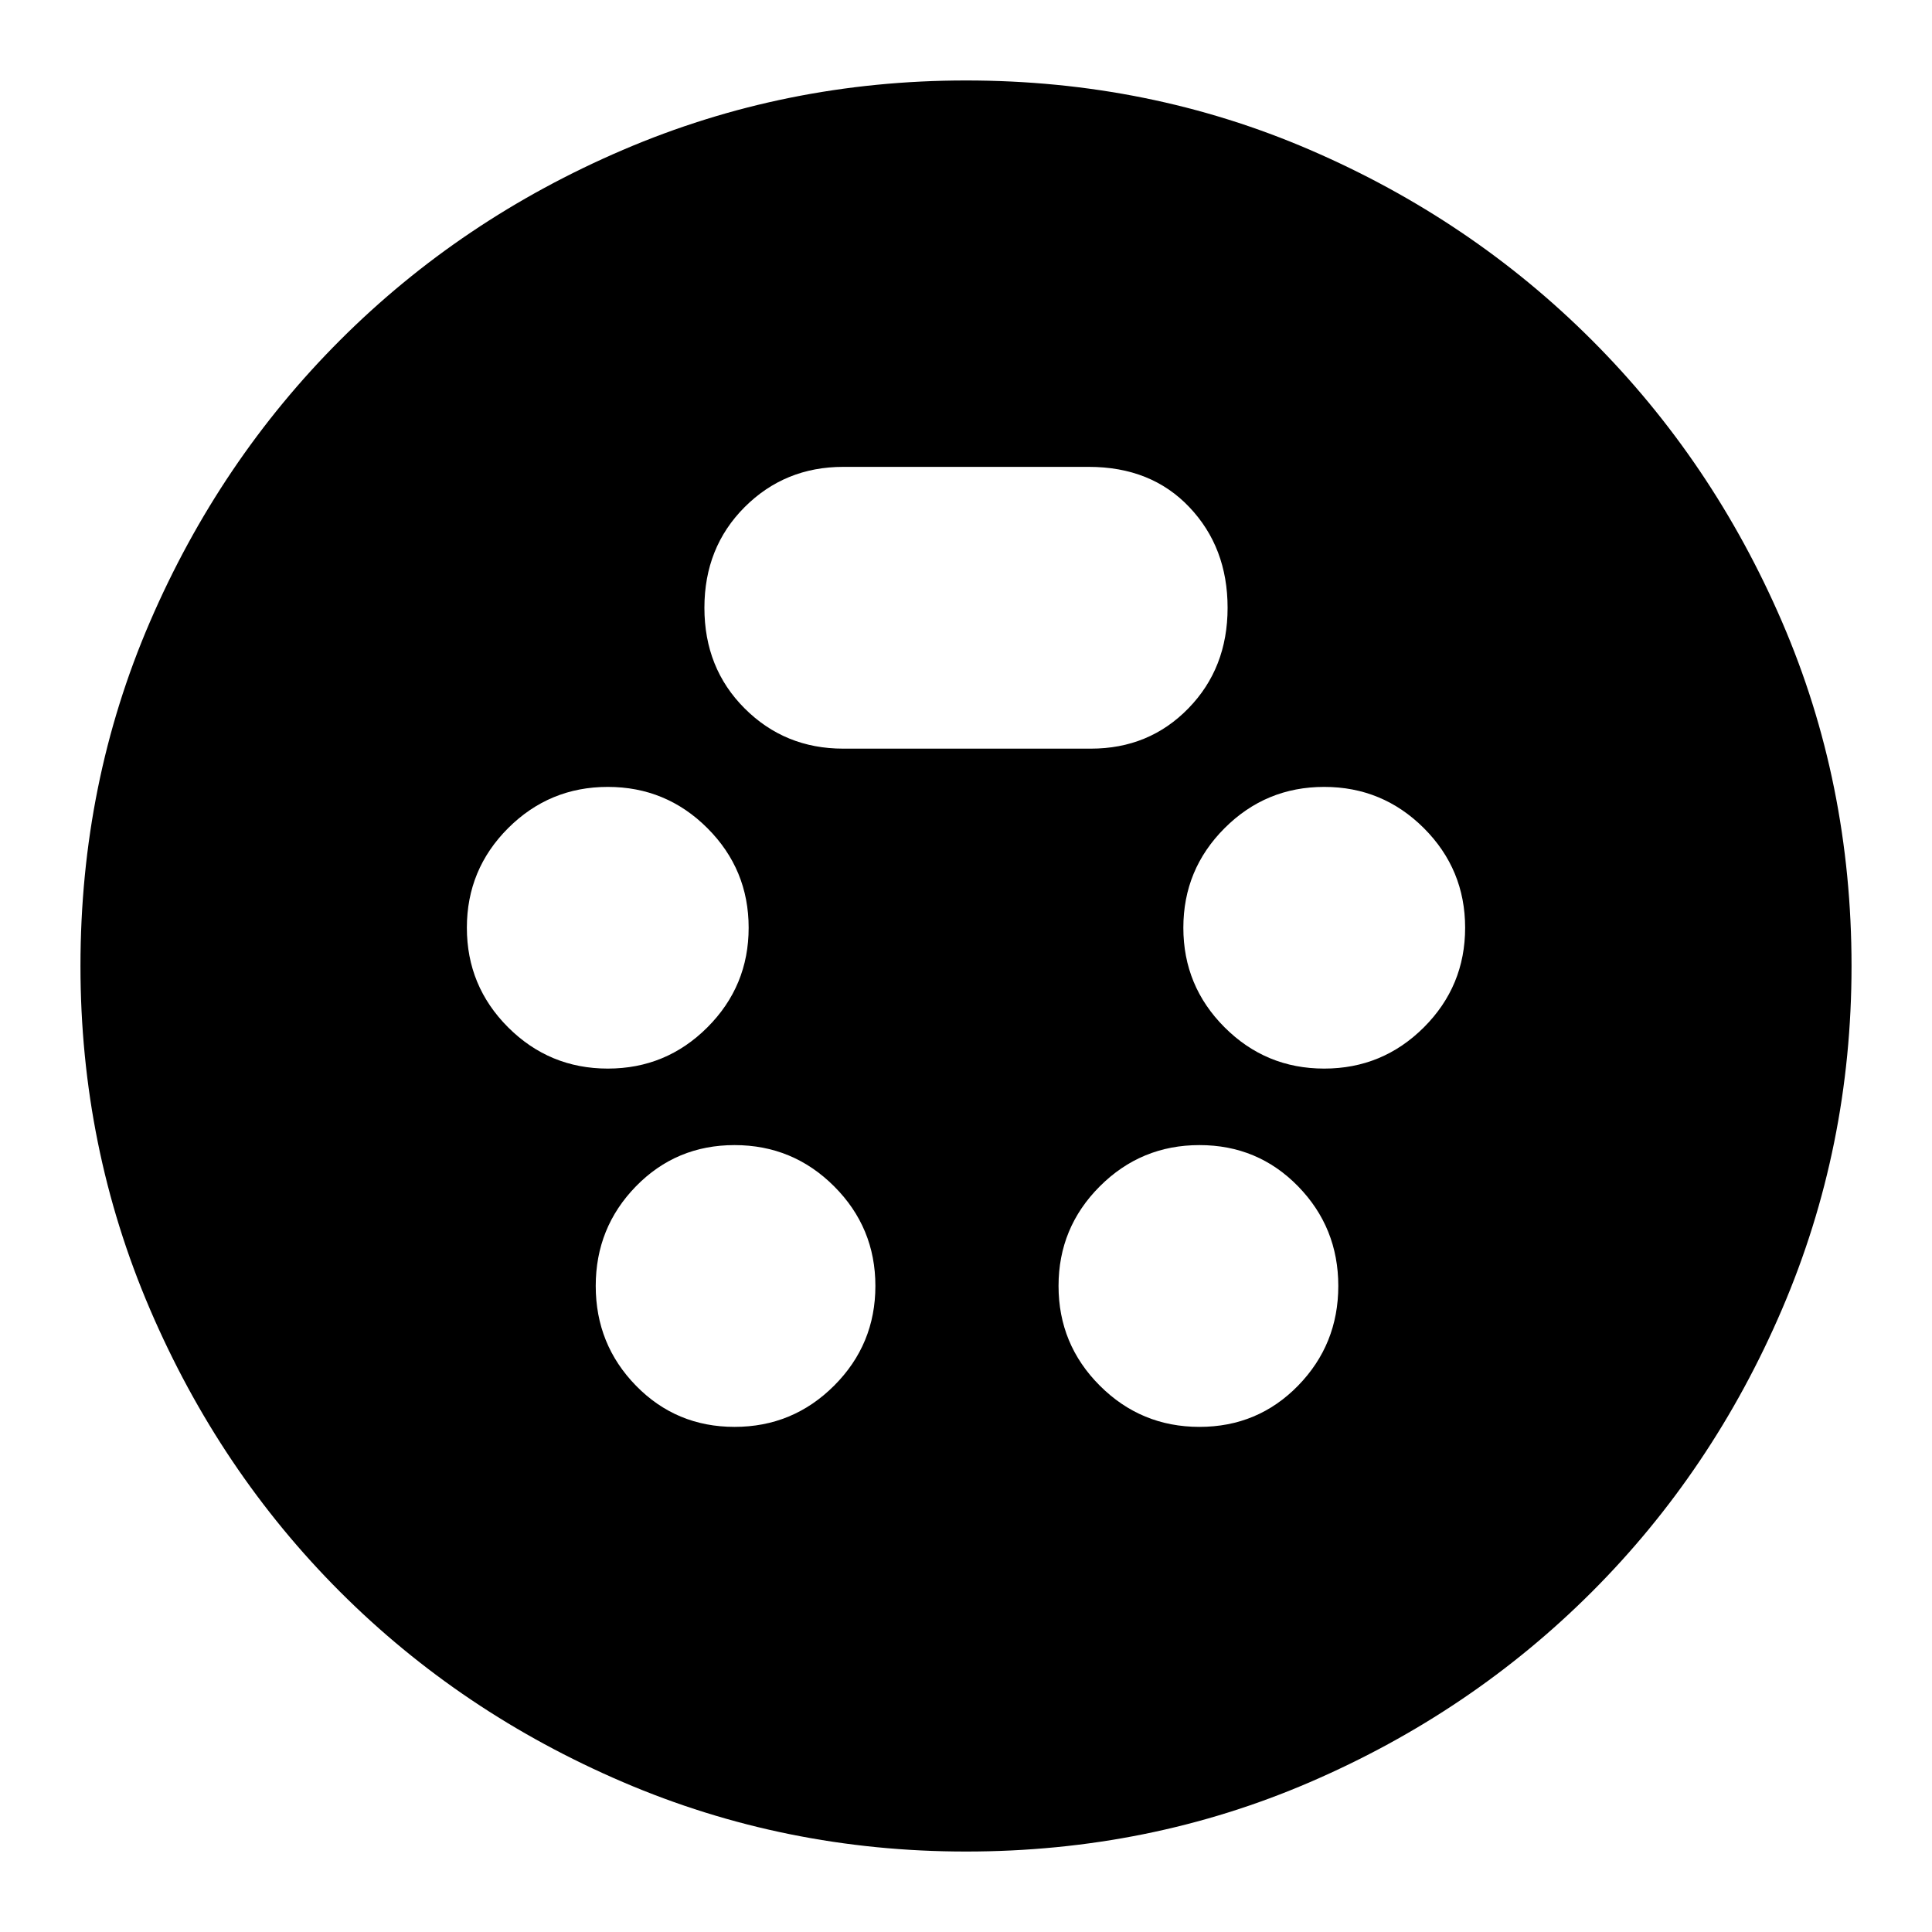 <svg xmlns="http://www.w3.org/2000/svg" height="20" width="20"><path d="M10 19.167Q8.125 19.167 6.448 18.448Q4.771 17.729 3.521 16.479Q2.271 15.229 1.552 13.552Q0.833 11.875 0.833 10Q0.833 8.104 1.552 6.438Q2.271 4.771 3.521 3.521Q4.771 2.271 6.448 1.552Q8.125 0.833 10 0.833Q11.896 0.833 13.562 1.552Q15.229 2.271 16.479 3.521Q17.729 4.771 18.448 6.438Q19.167 8.104 19.167 10Q19.167 11.875 18.448 13.552Q17.729 15.229 16.479 16.479Q15.229 17.729 13.562 18.448Q11.896 19.167 10 19.167ZM6.292 11.062Q6.896 11.062 7.323 10.635Q7.75 10.208 7.75 9.604Q7.75 9 7.323 8.573Q6.896 8.146 6.292 8.146Q5.688 8.146 5.26 8.573Q4.833 9 4.833 9.604Q4.833 10.208 5.26 10.635Q5.688 11.062 6.292 11.062ZM13.708 11.062Q14.312 11.062 14.74 10.635Q15.167 10.208 15.167 9.604Q15.167 9 14.74 8.573Q14.312 8.146 13.708 8.146Q13.104 8.146 12.677 8.573Q12.25 9 12.25 9.604Q12.25 10.208 12.677 10.635Q13.104 11.062 13.708 11.062ZM7.604 14.771Q8.208 14.771 8.635 14.344Q9.062 13.917 9.062 13.312Q9.062 12.708 8.635 12.281Q8.208 11.854 7.604 11.854Q7 11.854 6.583 12.281Q6.167 12.708 6.167 13.312Q6.167 13.917 6.583 14.344Q7 14.771 7.604 14.771ZM12.417 14.771Q13.021 14.771 13.438 14.344Q13.854 13.917 13.854 13.312Q13.854 12.708 13.438 12.281Q13.021 11.854 12.417 11.854Q11.812 11.854 11.385 12.281Q10.958 12.708 10.958 13.312Q10.958 13.917 11.385 14.344Q11.812 14.771 12.417 14.771ZM8.729 7.75H11.292Q11.896 7.75 12.302 7.333Q12.708 6.917 12.708 6.292Q12.708 5.667 12.312 5.25Q11.917 4.833 11.271 4.833H8.729Q8.125 4.833 7.708 5.25Q7.292 5.667 7.292 6.292Q7.292 6.917 7.708 7.333Q8.125 7.75 8.729 7.75Z"/></svg>